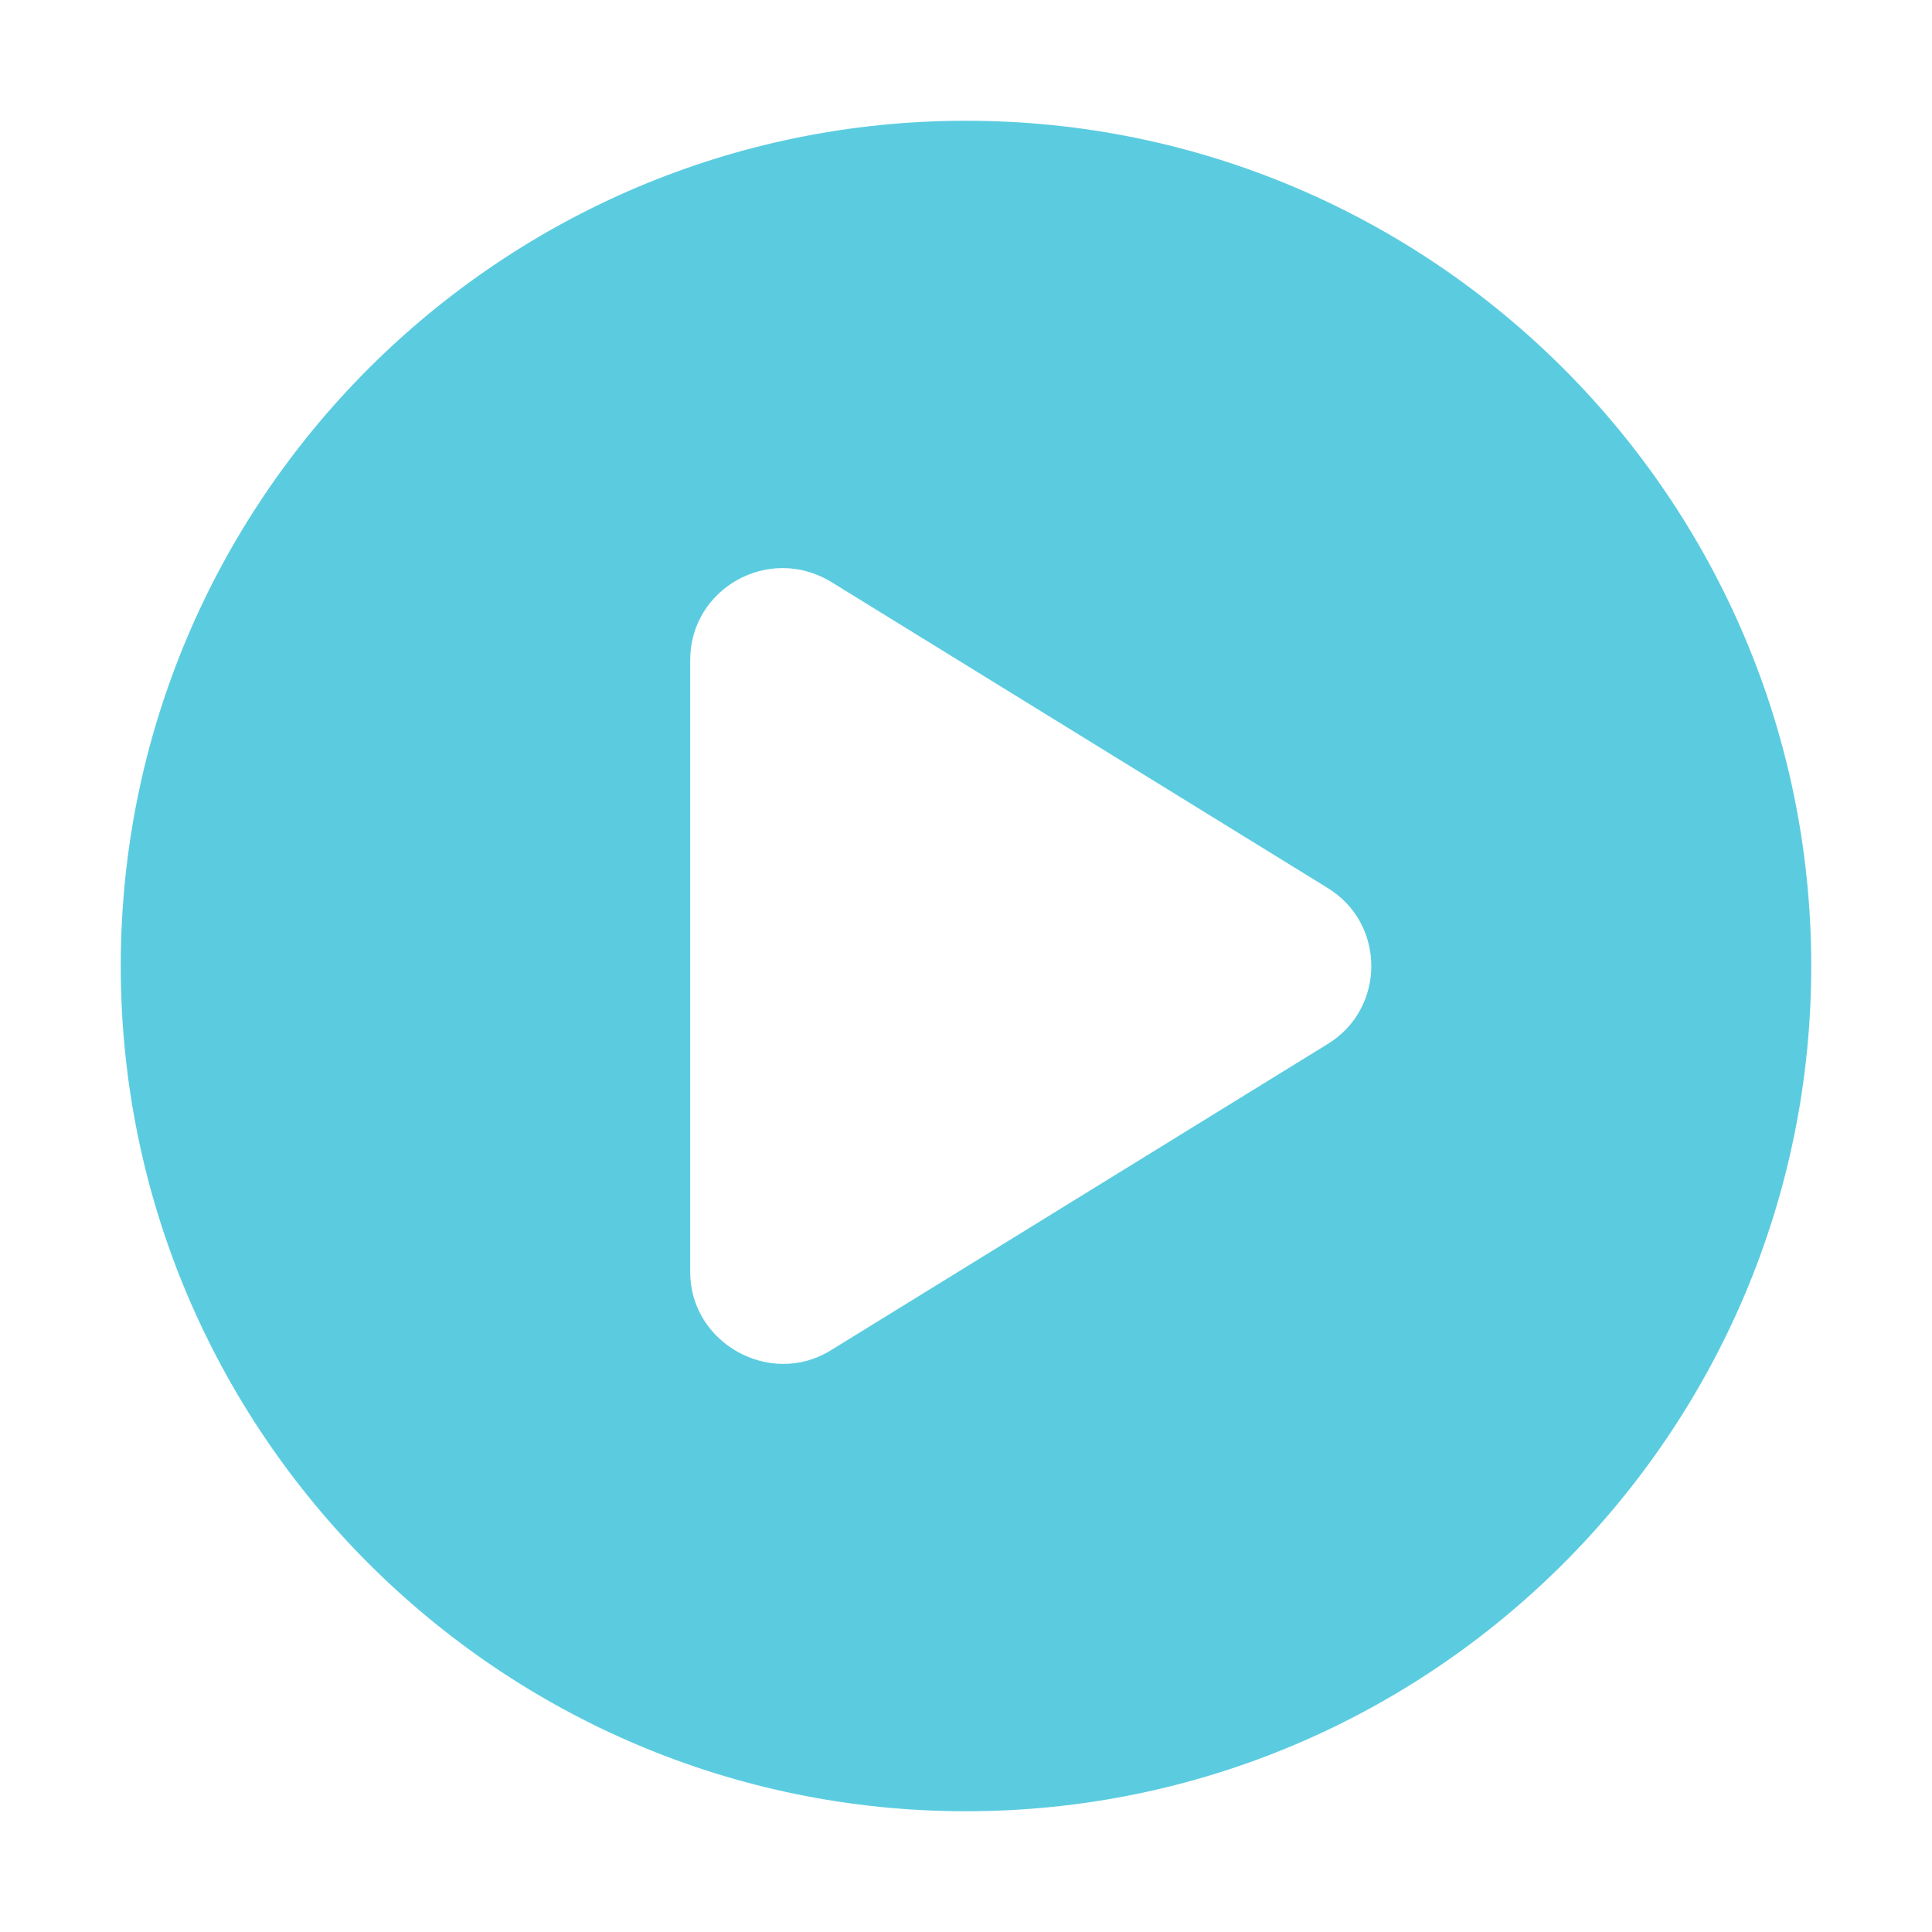 <svg width="16" height="16" viewBox="0 0 16 16" fill="none" xmlns="http://www.w3.org/2000/svg">
<mask id="mask0" mask-type="alpha" maskUnits="userSpaceOnUse" x="0" y="0" width="16" height="16">
<rect width="16" height="16" fill="#C4C4C4"/>
</mask>
<g mask="url(#mask0)">
<path d="M8 1C4.139 1 1 4.139 1 8C1 11.861 4.139 15 8 15C11.861 15 15 11.861 15 8C15 4.139 11.861 1 8 1ZM10.992 8.648L6.88 11.183C6.379 11.493 5.716 11.124 5.716 10.535V5.465C5.716 4.876 6.364 4.507 6.88 4.817L10.992 7.352C11.478 7.646 11.478 8.354 10.992 8.648Z" fill="#5BCCE0"/>
</g>
</svg>
